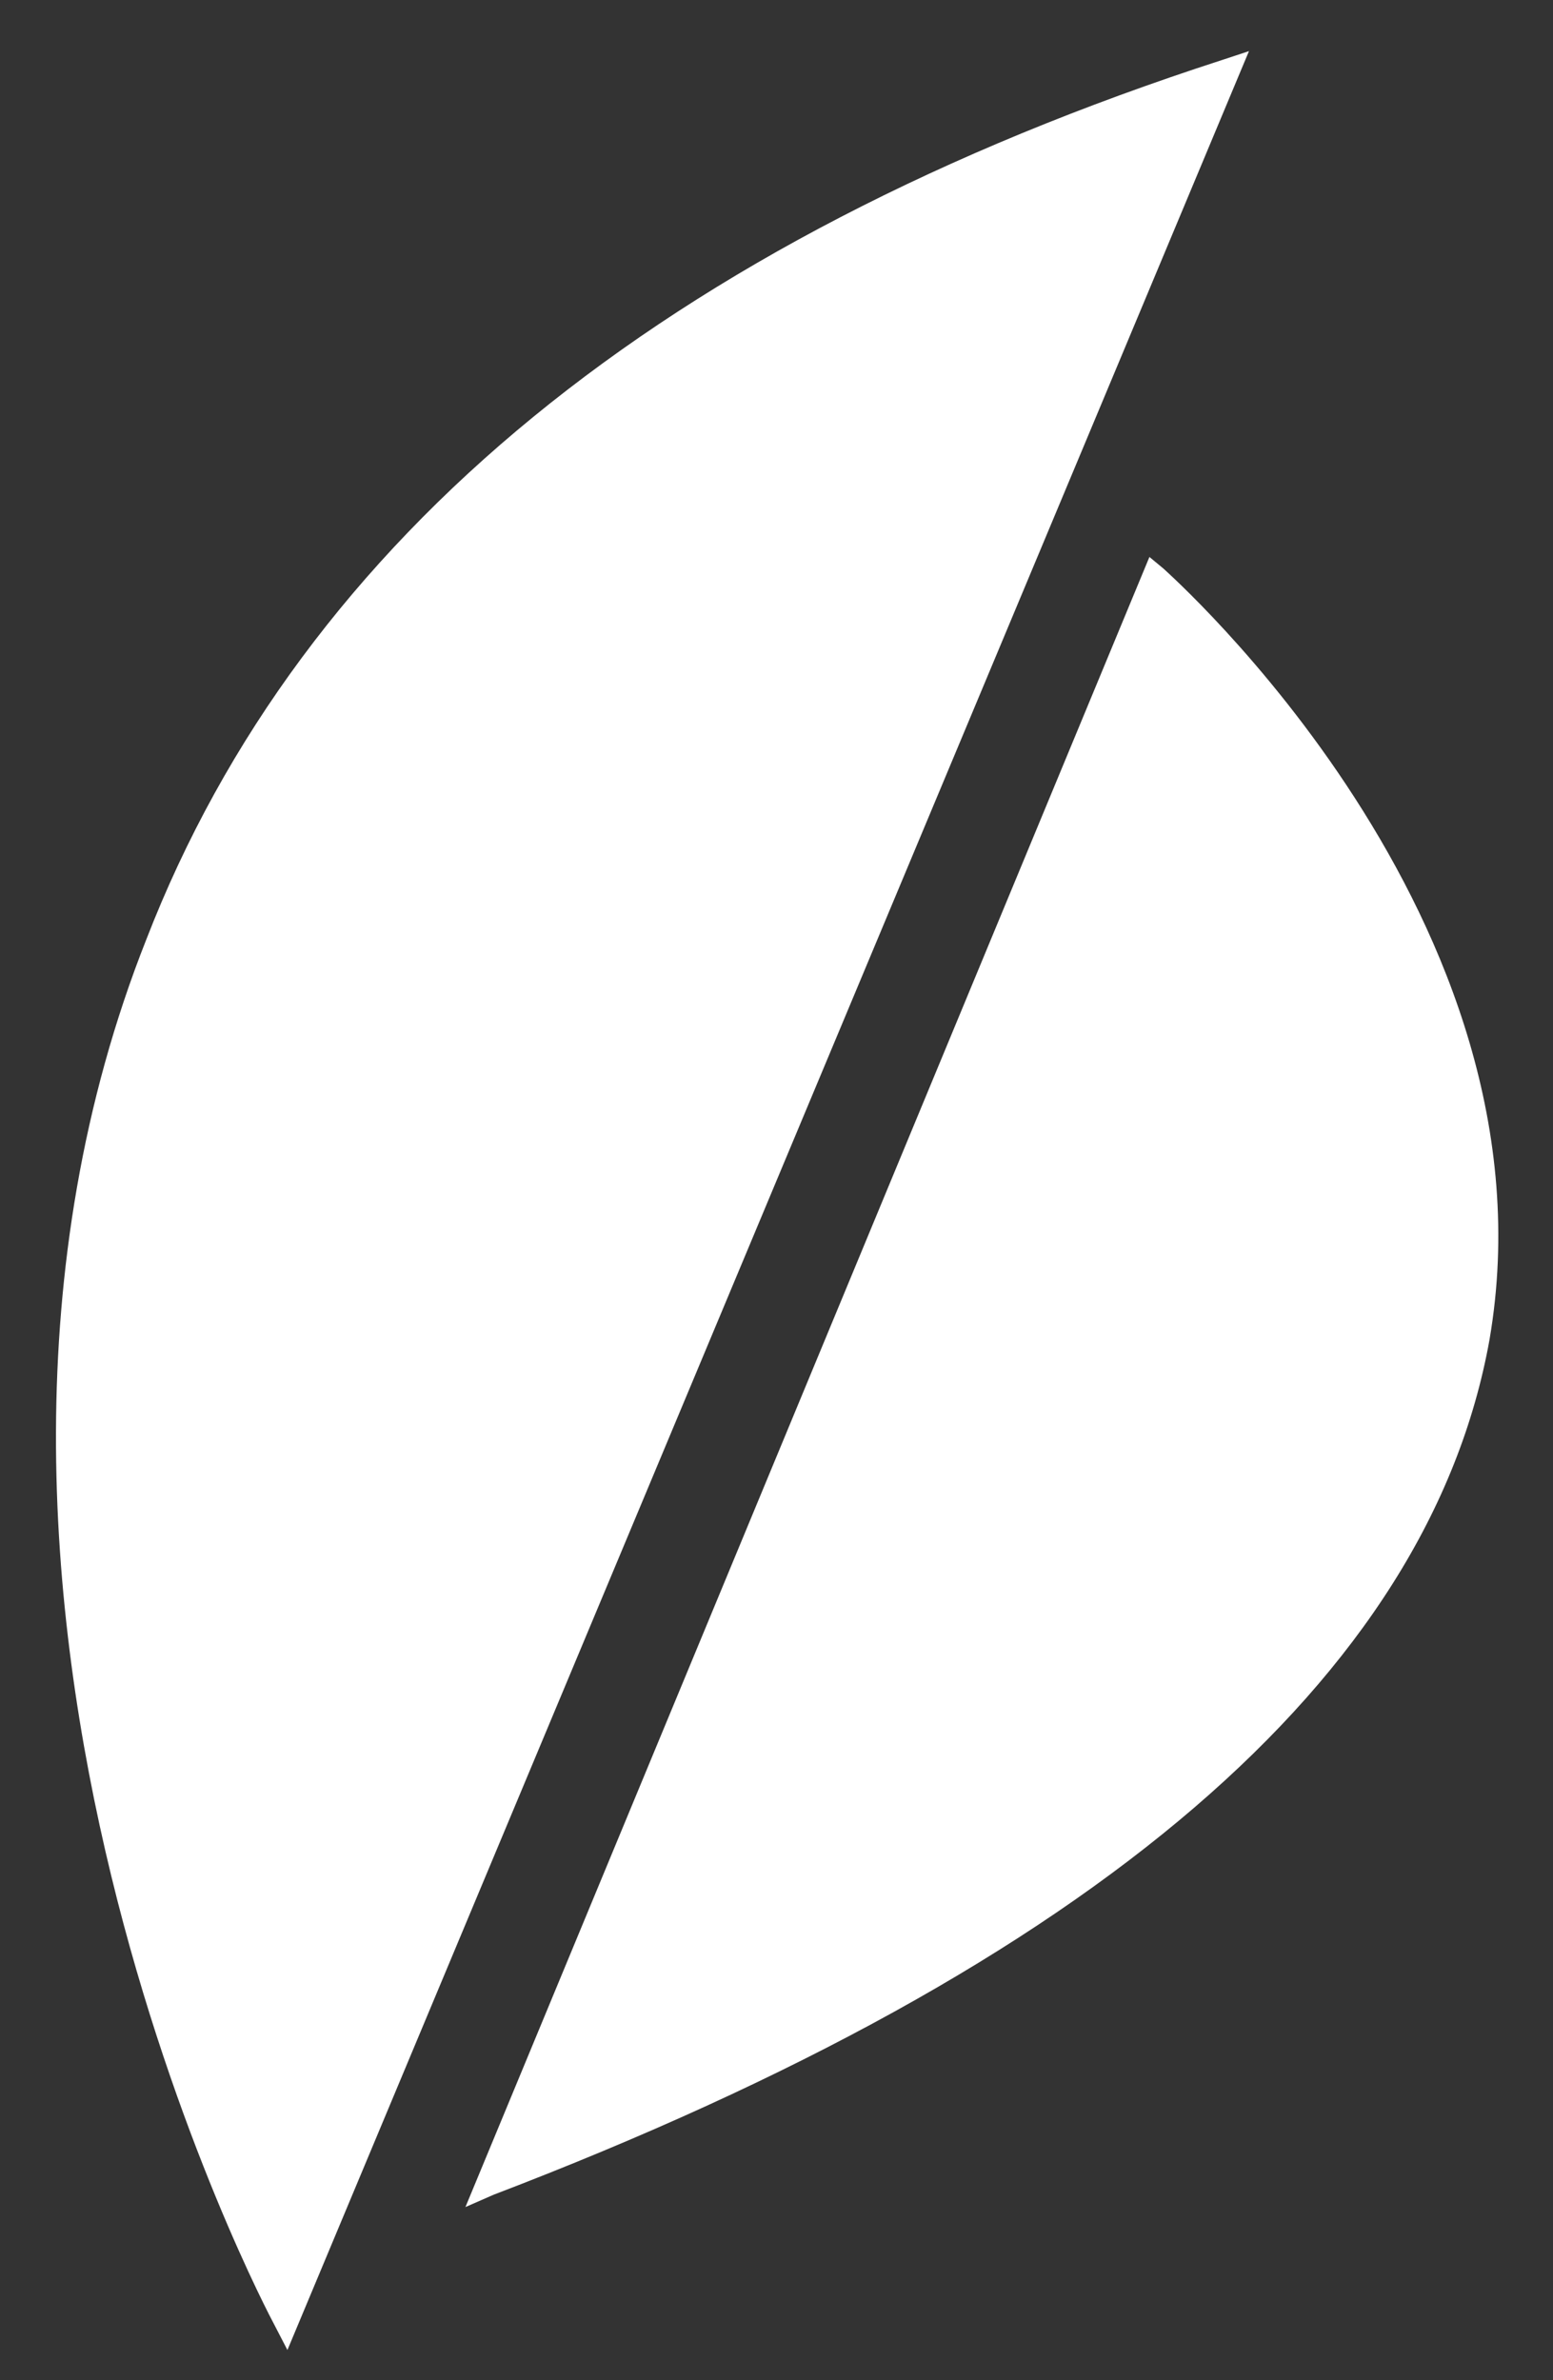 <svg width="312" height="478" viewBox="0 0 312 478" fill="none" xmlns="http://www.w3.org/2000/svg">
<rect x="0" y="0" width="312" height="478" fill="#333333" stroke="none"/>
<path d="M246.174 14.296L57.356 465.857C57.356 465.857 -122.489 134.591 246.174 14.296Z" fill="white"/>
<path d="M57.743 471.962L55.051 466.766C54.282 465.337 -22.886 320.619 29.414 188.632C60.691 107.959 133.501 48.331 245.407 12.086L250.919 10.268L57.743 471.962ZM241.561 18.712C134.398 54.826 64.28 112.765 33.772 190.841C-11.734 306.848 44.283 433.248 57.102 459.62L241.561 18.712Z" fill="white"/>
<path d="M98.246 438.706L230.918 116.014C230.918 116.014 448.835 304.121 98.246 438.706Z" fill="white"/>
<path d="M93.506 443.252L230.922 111.857L233.742 114.195C234.511 114.974 313.73 184.735 299.245 269.045C287.067 336.857 219.897 394.667 99.146 440.784L93.506 443.252ZM232.332 120.82L102.736 433.899C218.103 388.821 282.197 332.83 293.477 268.137C305.911 195.517 245.919 133.681 232.332 120.82Z" fill="white"/>
</svg>
